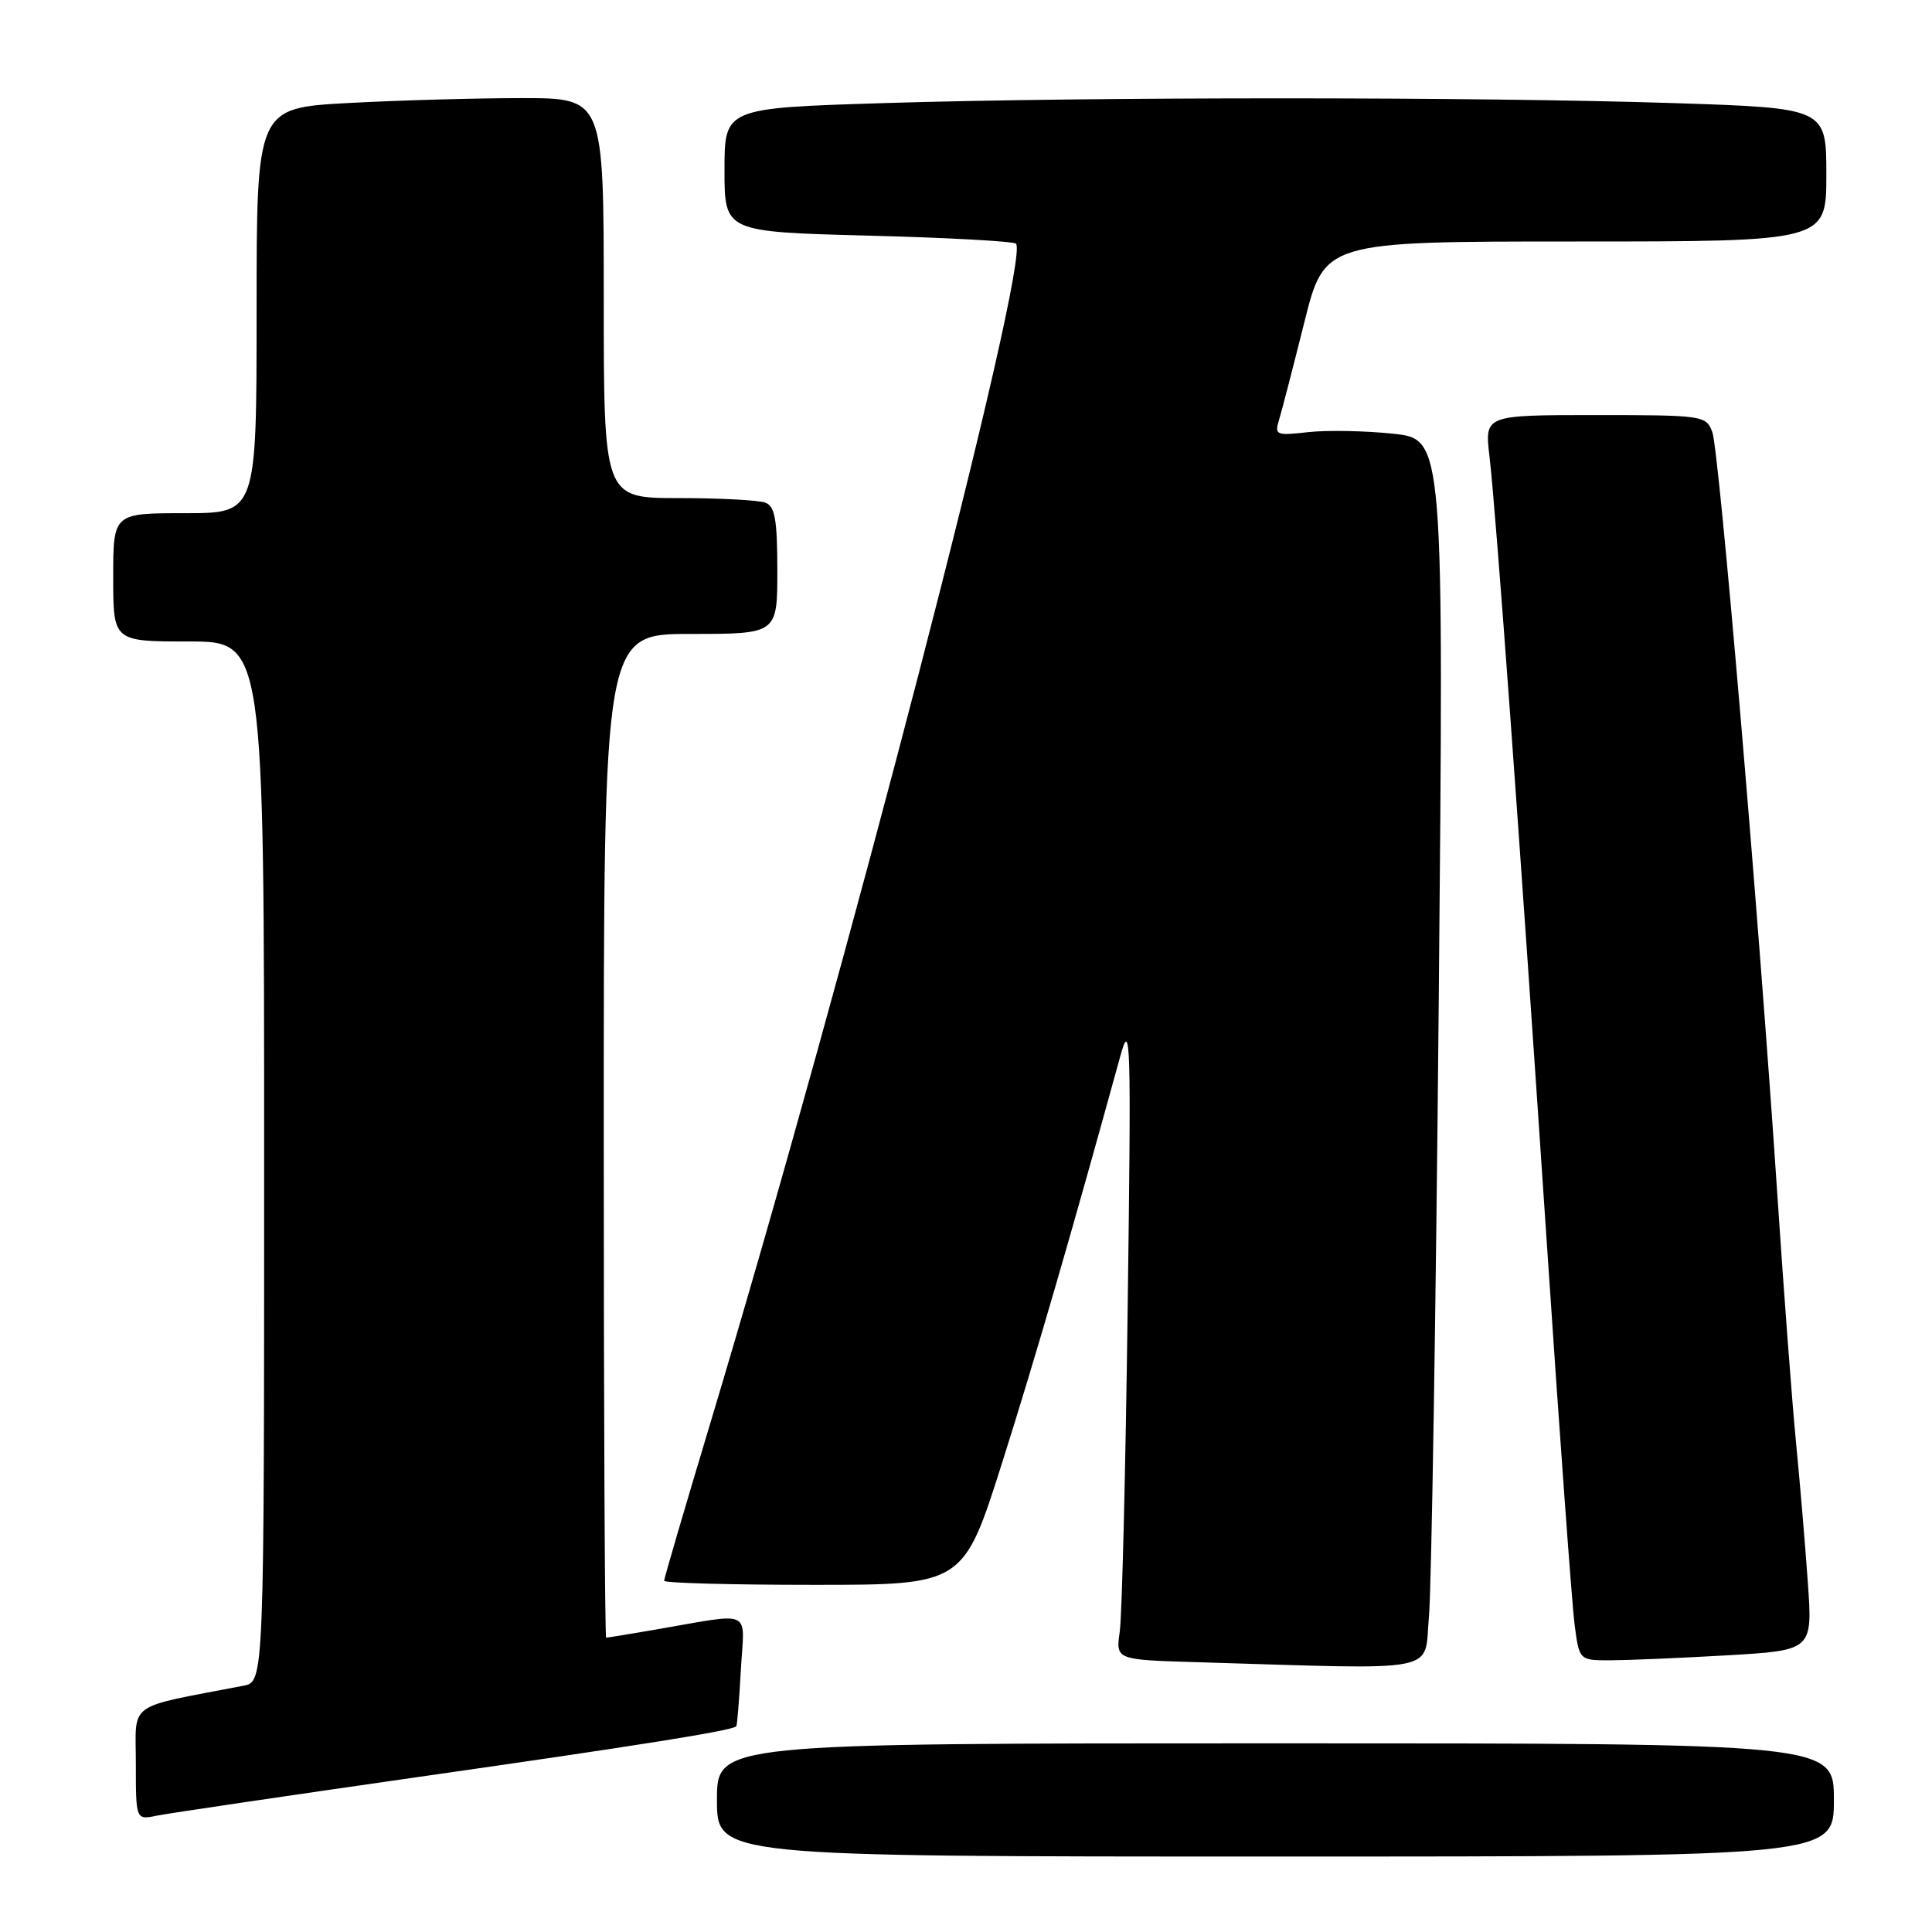 <?xml version="1.0" encoding="UTF-8" standalone="no"?>
<!DOCTYPE svg PUBLIC "-//W3C//DTD SVG 1.1//EN" "http://www.w3.org/Graphics/SVG/1.1/DTD/svg11.dtd" >
<svg xmlns="http://www.w3.org/2000/svg" xmlns:xlink="http://www.w3.org/1999/xlink" version="1.1" viewBox="0 0 256 256">
 <g >
 <path fill="currentColor"
d=" M 243.00 238.50 C 243.00 231.00 243.00 231.00 169.00 231.00 C 95.00 231.00 95.00 231.00 95.00 238.50 C 95.00 246.00 95.00 246.00 169.00 246.00 C 243.00 246.00 243.00 246.00 243.00 238.50 Z  M 55.22 235.49 C 84.99 231.24 97.06 229.31 97.56 228.74 C 97.68 228.61 97.95 225.24 98.17 221.25 C 98.62 213.02 100.06 213.67 86.57 215.98 C 83.30 216.54 80.49 217.00 80.32 217.00 C 80.14 217.00 80.00 187.07 80.00 150.50 C 80.00 84.00 80.00 84.00 91.50 84.00 C 103.00 84.00 103.00 84.00 103.00 75.61 C 103.00 68.88 102.69 67.09 101.42 66.61 C 100.55 66.27 95.37 66.00 89.92 66.00 C 80.00 66.00 80.00 66.00 80.00 39.50 C 80.00 13.00 80.00 13.00 69.16 13.00 C 63.19 13.00 52.84 13.29 46.16 13.65 C 34.00 14.31 34.00 14.31 34.00 41.15 C 34.00 68.00 34.00 68.00 24.50 68.00 C 15.00 68.00 15.00 68.00 15.00 76.50 C 15.00 85.00 15.00 85.00 25.00 85.00 C 35.00 85.00 35.00 85.00 35.00 153.92 C 35.00 222.84 35.00 222.84 32.25 223.37 C 16.57 226.39 18.00 225.36 18.00 233.65 C 18.00 241.16 18.00 241.16 20.75 240.59 C 22.26 240.28 37.78 237.99 55.22 235.49 Z  M 189.34 214.25 C 189.68 210.54 190.26 173.91 190.64 132.85 C 191.32 58.19 191.32 58.19 184.60 57.47 C 180.90 57.08 175.84 56.98 173.35 57.26 C 169.09 57.74 168.86 57.65 169.48 55.64 C 169.84 54.46 171.34 48.66 172.82 42.75 C 175.50 32.00 175.50 32.00 208.75 32.00 C 242.00 32.00 242.00 32.00 242.00 23.16 C 242.00 14.32 242.00 14.32 221.75 13.66 C 195.70 12.82 144.23 12.82 117.16 13.66 C 96.00 14.32 96.00 14.32 96.00 22.52 C 96.00 30.72 96.00 30.72 115.03 31.22 C 125.49 31.49 134.31 31.97 134.62 32.29 C 136.62 34.29 112.09 128.89 93.93 189.21 C 90.67 200.05 88.00 209.16 88.00 209.46 C 88.00 209.76 96.92 210.00 107.83 210.00 C 127.66 210.00 127.66 210.00 132.81 193.75 C 137.22 179.82 142.03 163.27 148.43 140.00 C 149.82 134.92 149.90 137.48 149.42 173.50 C 149.14 194.95 148.67 214.17 148.37 216.22 C 147.84 219.93 147.84 219.93 158.67 220.25 C 191.52 221.23 188.65 221.79 189.34 214.25 Z  M 228.84 219.34 C 240.19 218.68 240.19 218.68 239.54 209.59 C 239.19 204.59 238.48 196.22 237.97 191.00 C 237.46 185.78 236.36 171.15 235.52 158.50 C 233.05 121.27 227.80 59.68 226.89 57.25 C 226.07 55.06 225.68 55.00 211.39 55.00 C 196.72 55.00 196.72 55.00 197.36 60.44 C 198.22 67.74 201.27 109.56 204.98 165.00 C 206.65 190.03 208.30 212.64 208.64 215.25 C 209.26 220.00 209.26 220.00 213.38 220.00 C 215.65 219.99 222.60 219.70 228.84 219.34 Z "/>
</g>
</svg>